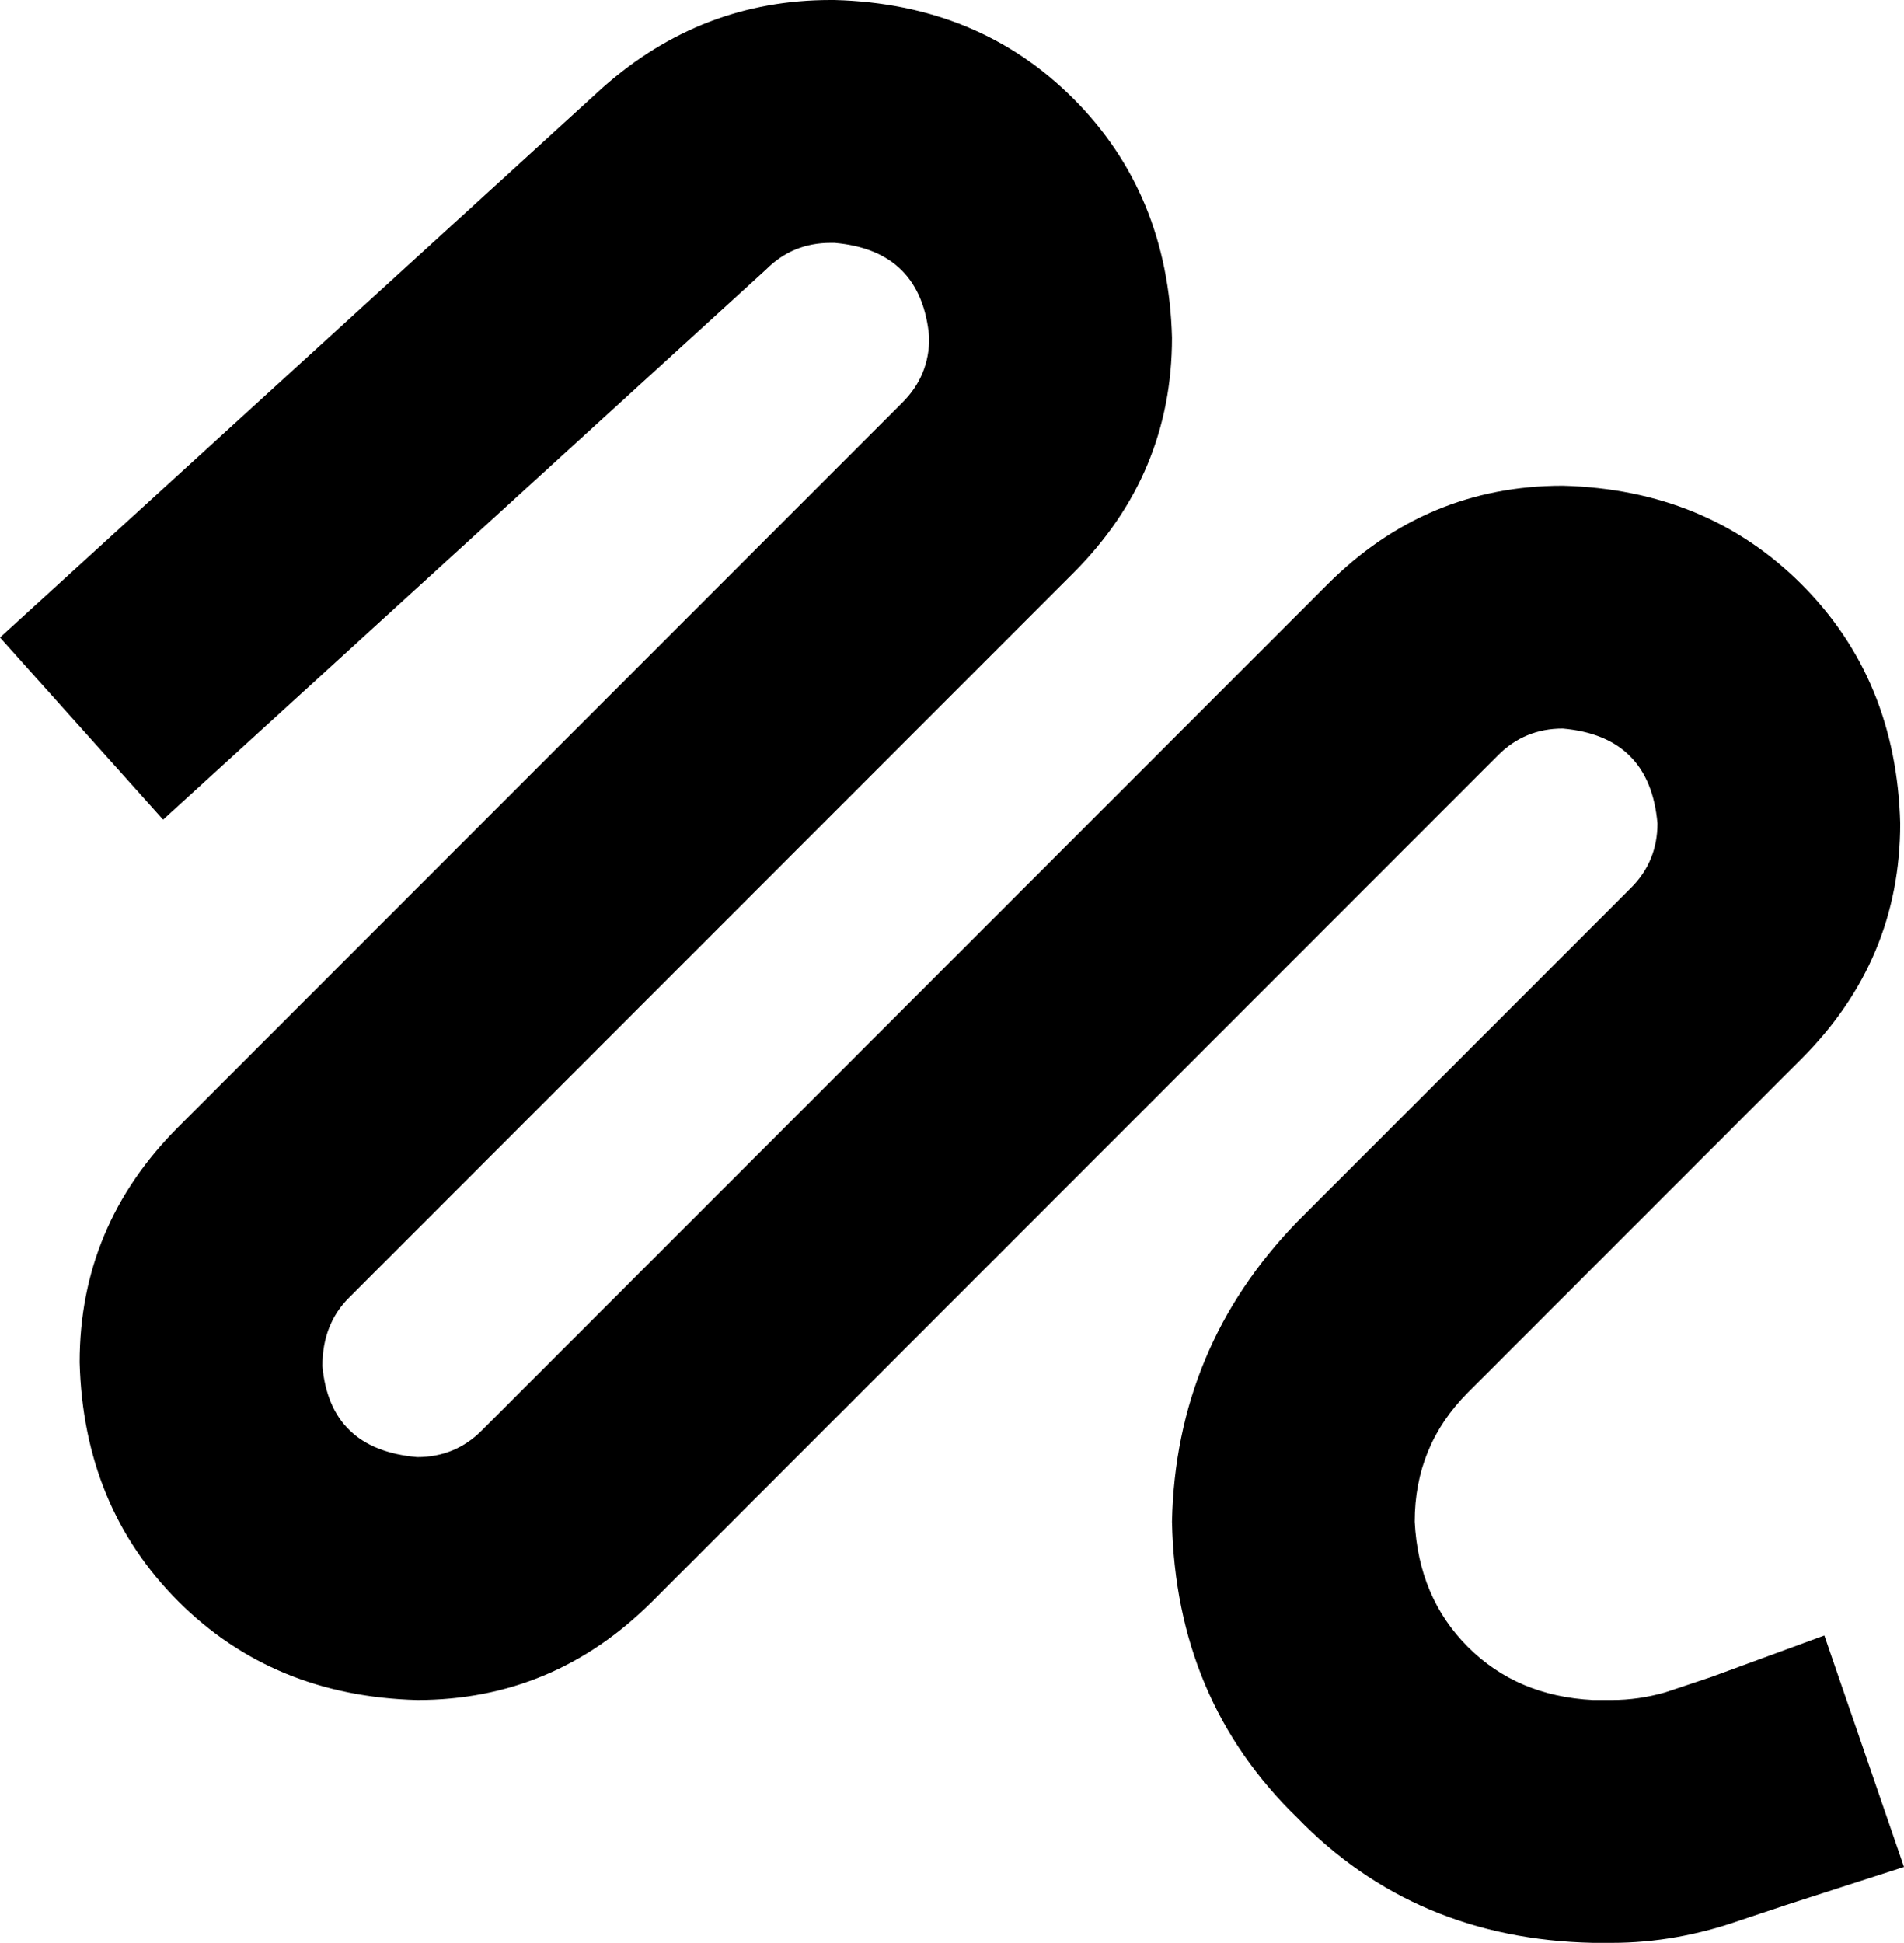 <svg viewBox="0 0 502 512">
  <path
    d="M 159 23 Q 185 0 219 0 L 220 0 Q 258 1 283 26 Q 308 51 309 89 Q 309 125 283 151 L 92 342 Q 85 349 85 360 Q 87 382 110 384 Q 120 384 127 377 L 350 154 Q 376 128 412 128 Q 450 129 475 154 Q 500 179 501 217 Q 501 253 475 279 L 387 367 Q 373 381 373 401 Q 374 421 387 434 Q 400 447 420 448 L 425 448 Q 432 448 439 446 L 451 442 L 481 431 L 502 492 L 471 502 L 459 506 Q 442 512 425 512 L 420 512 Q 373 511 342 479 Q 310 448 309 401 Q 310 355 342 322 L 430 234 Q 437 227 437 217 Q 435 194 412 192 Q 402 192 395 199 L 172 422 Q 146 448 110 448 Q 72 447 47 422 Q 22 397 21 359 Q 21 323 47 297 L 238 106 Q 245 99 245 89 Q 243 66 220 64 L 219 64 Q 209 64 202 71 L 43 216 L 0 168 L 159 23 L 159 23 Z"
  />
</svg>